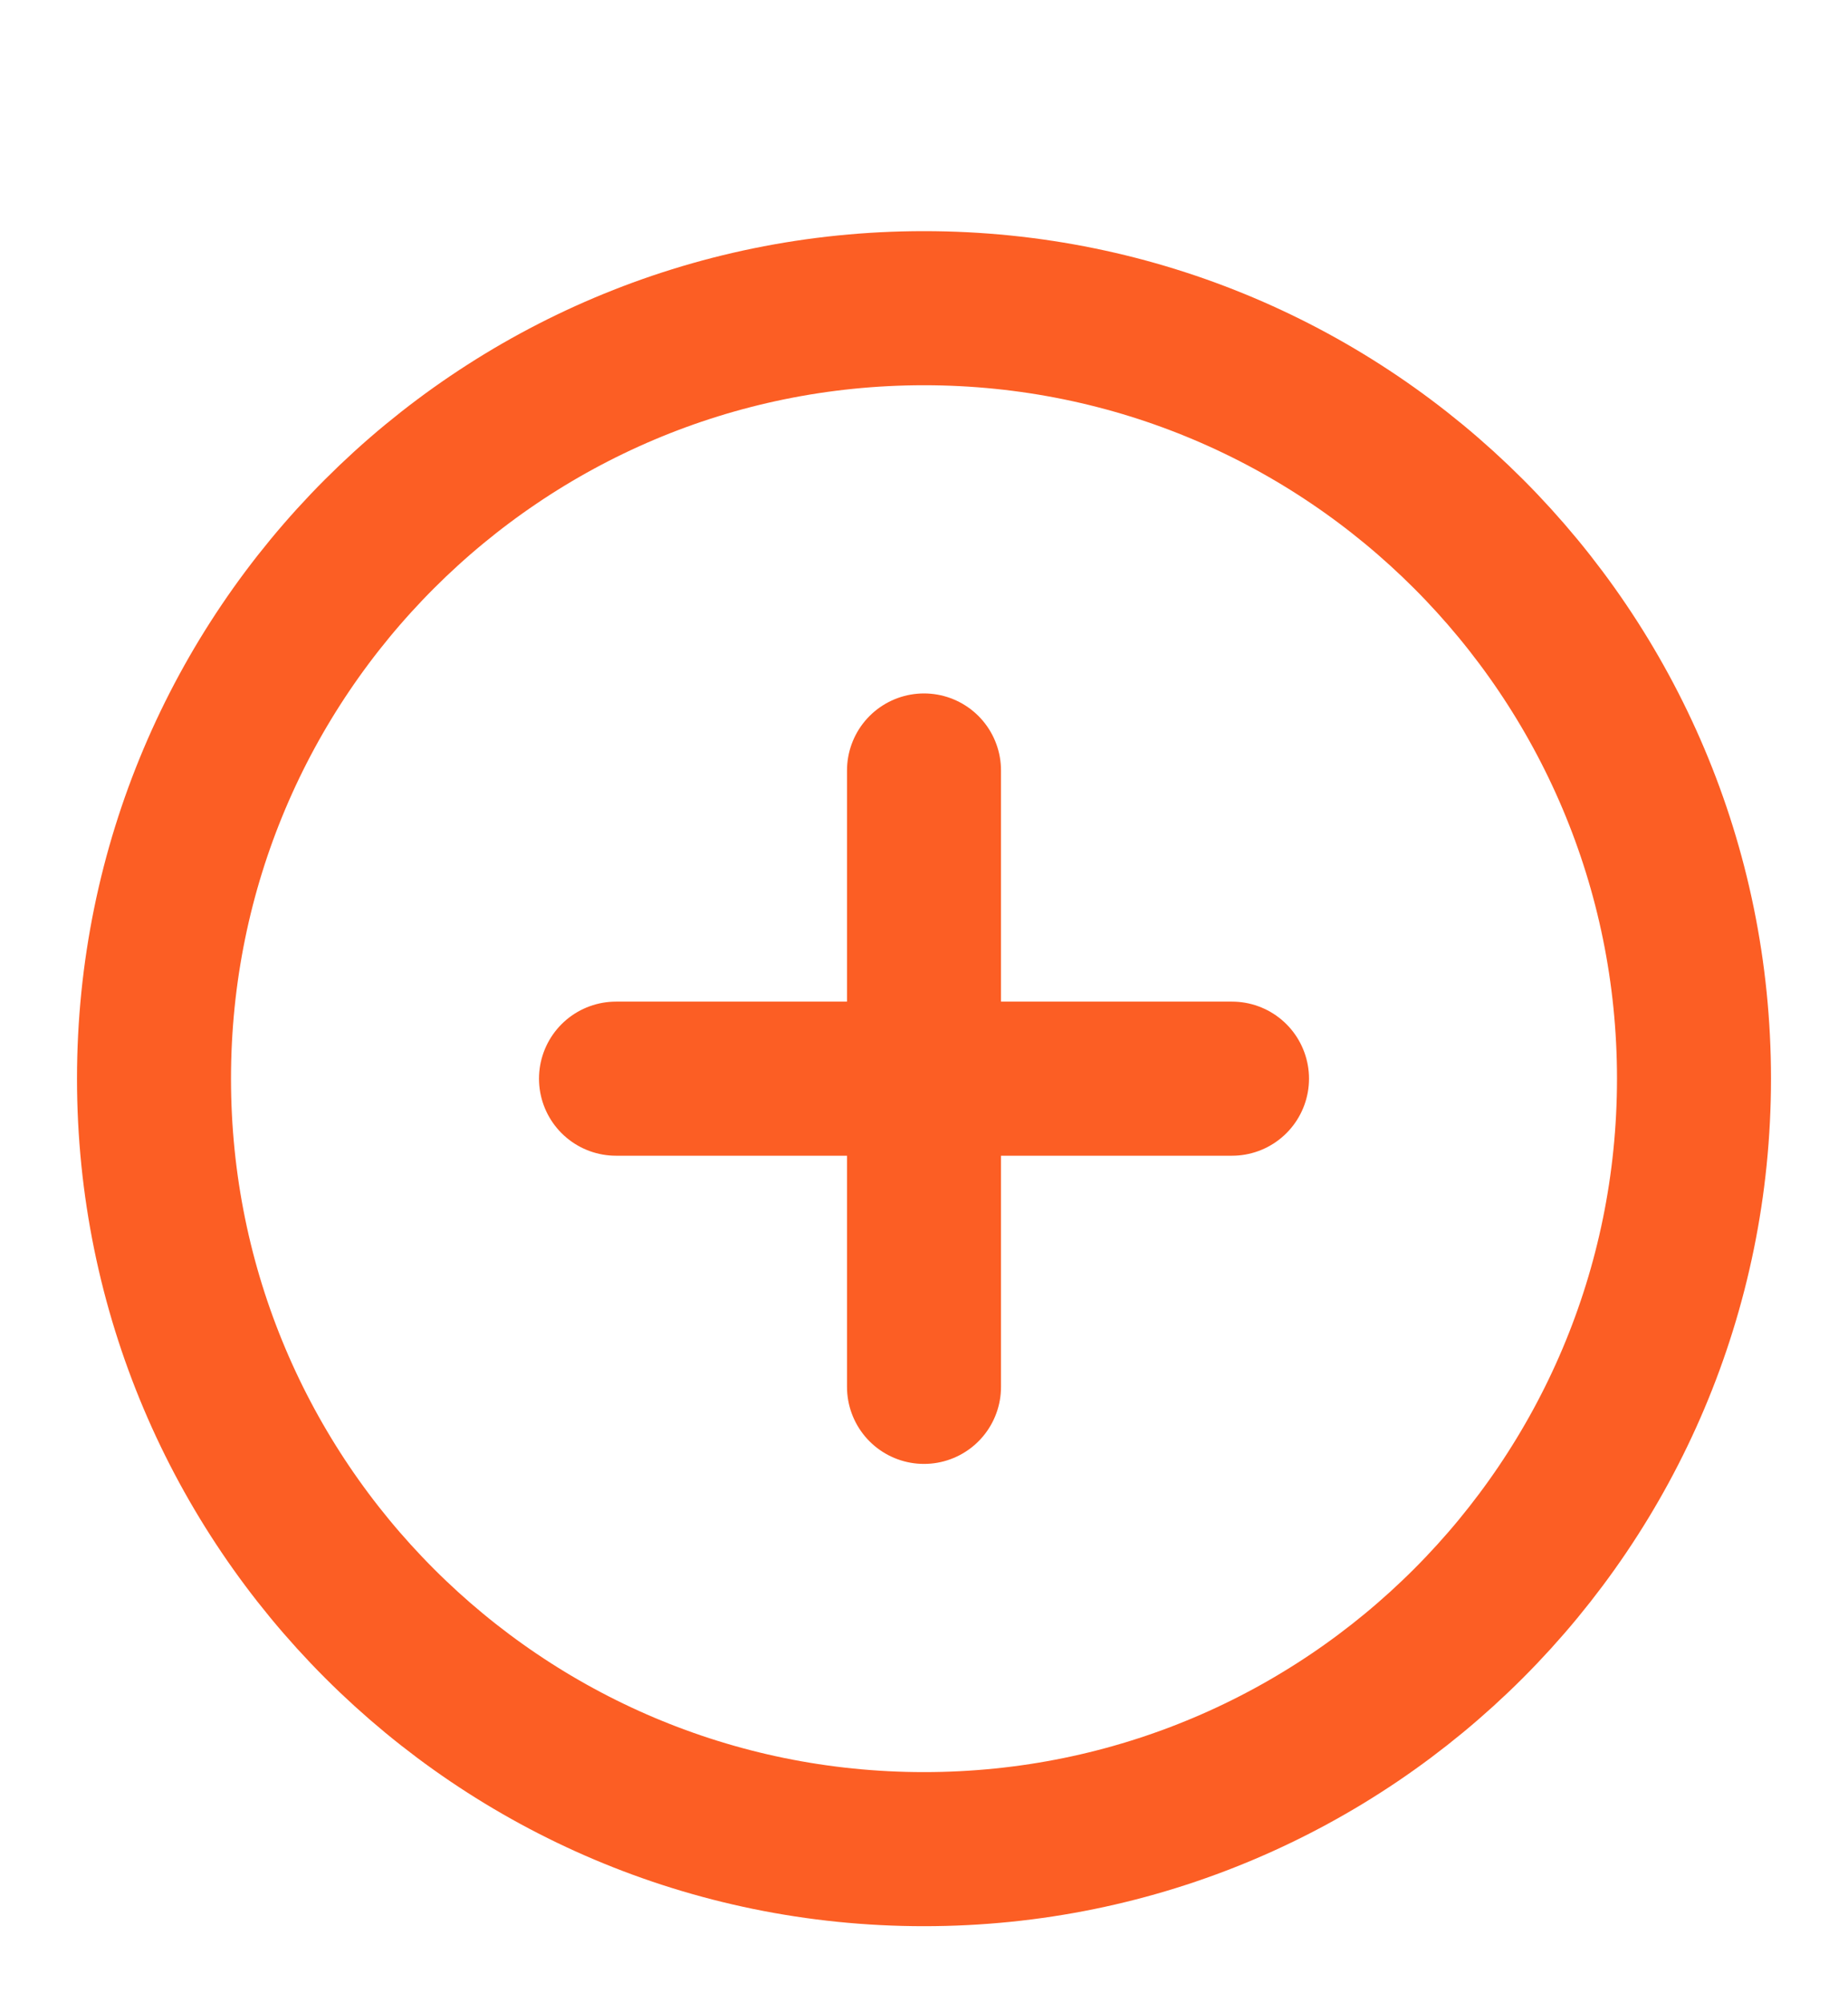<svg width="24" height="26" viewBox="0 0 24 26" fill="none" xmlns="http://www.w3.org/2000/svg">
<path d="M12 10V18M8 14H16M22 14C22 19.523 17.523 24 12 24C6.477 24 2 19.523 2 14C2 8.477 6.477 4 12 4C17.523 4 22 8.477 22 14Z" stroke="#FC5E24" stroke-width="2" stroke-linecap="round" stroke-linejoin="round"/>
</svg>
